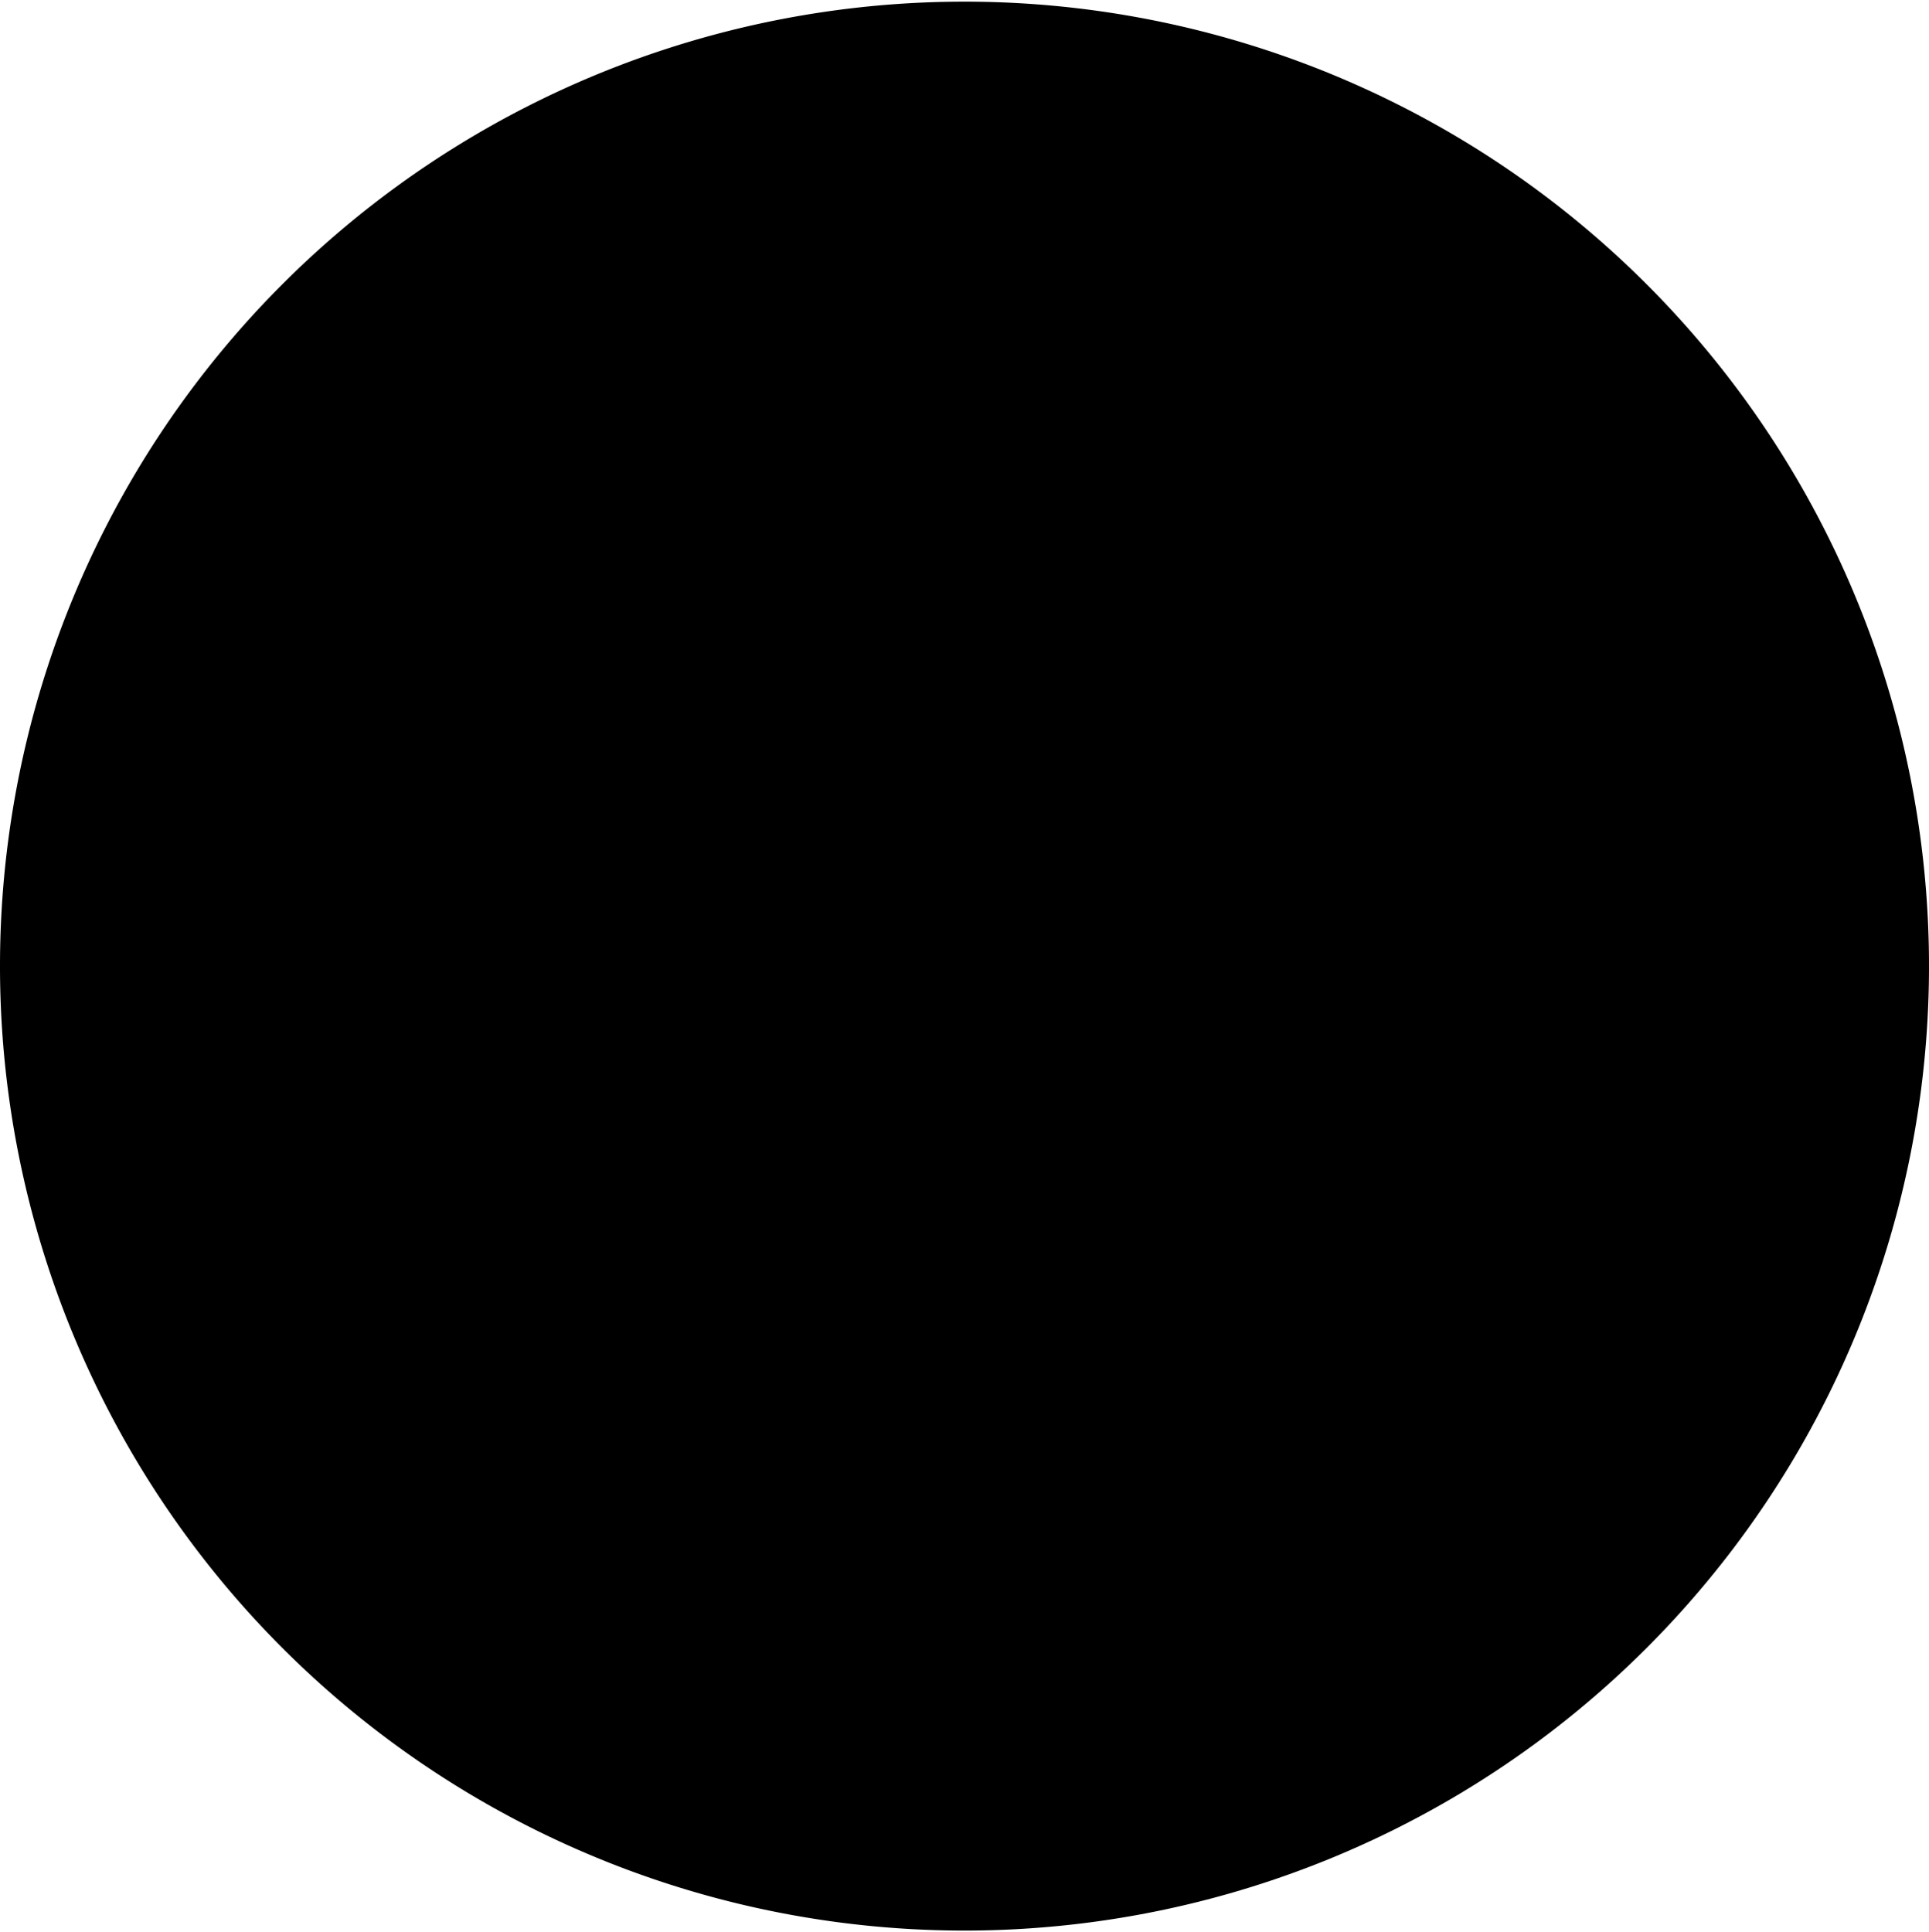 <svg xmlns="http://www.w3.org/2000/svg" width="1799.993" height="1803.082" viewBox="0 0 1799.993 1803.082"><path d="M1799.997 901.541A900 900 0 0 1 899.997 1801.541A900 900 0 0 1 -0.003 901.541A900 900 0 0 1 1799.997 901.541z"/><path width="18" fill="none" d="M0 0H1799.997V1803.082H0V0z"/></svg>